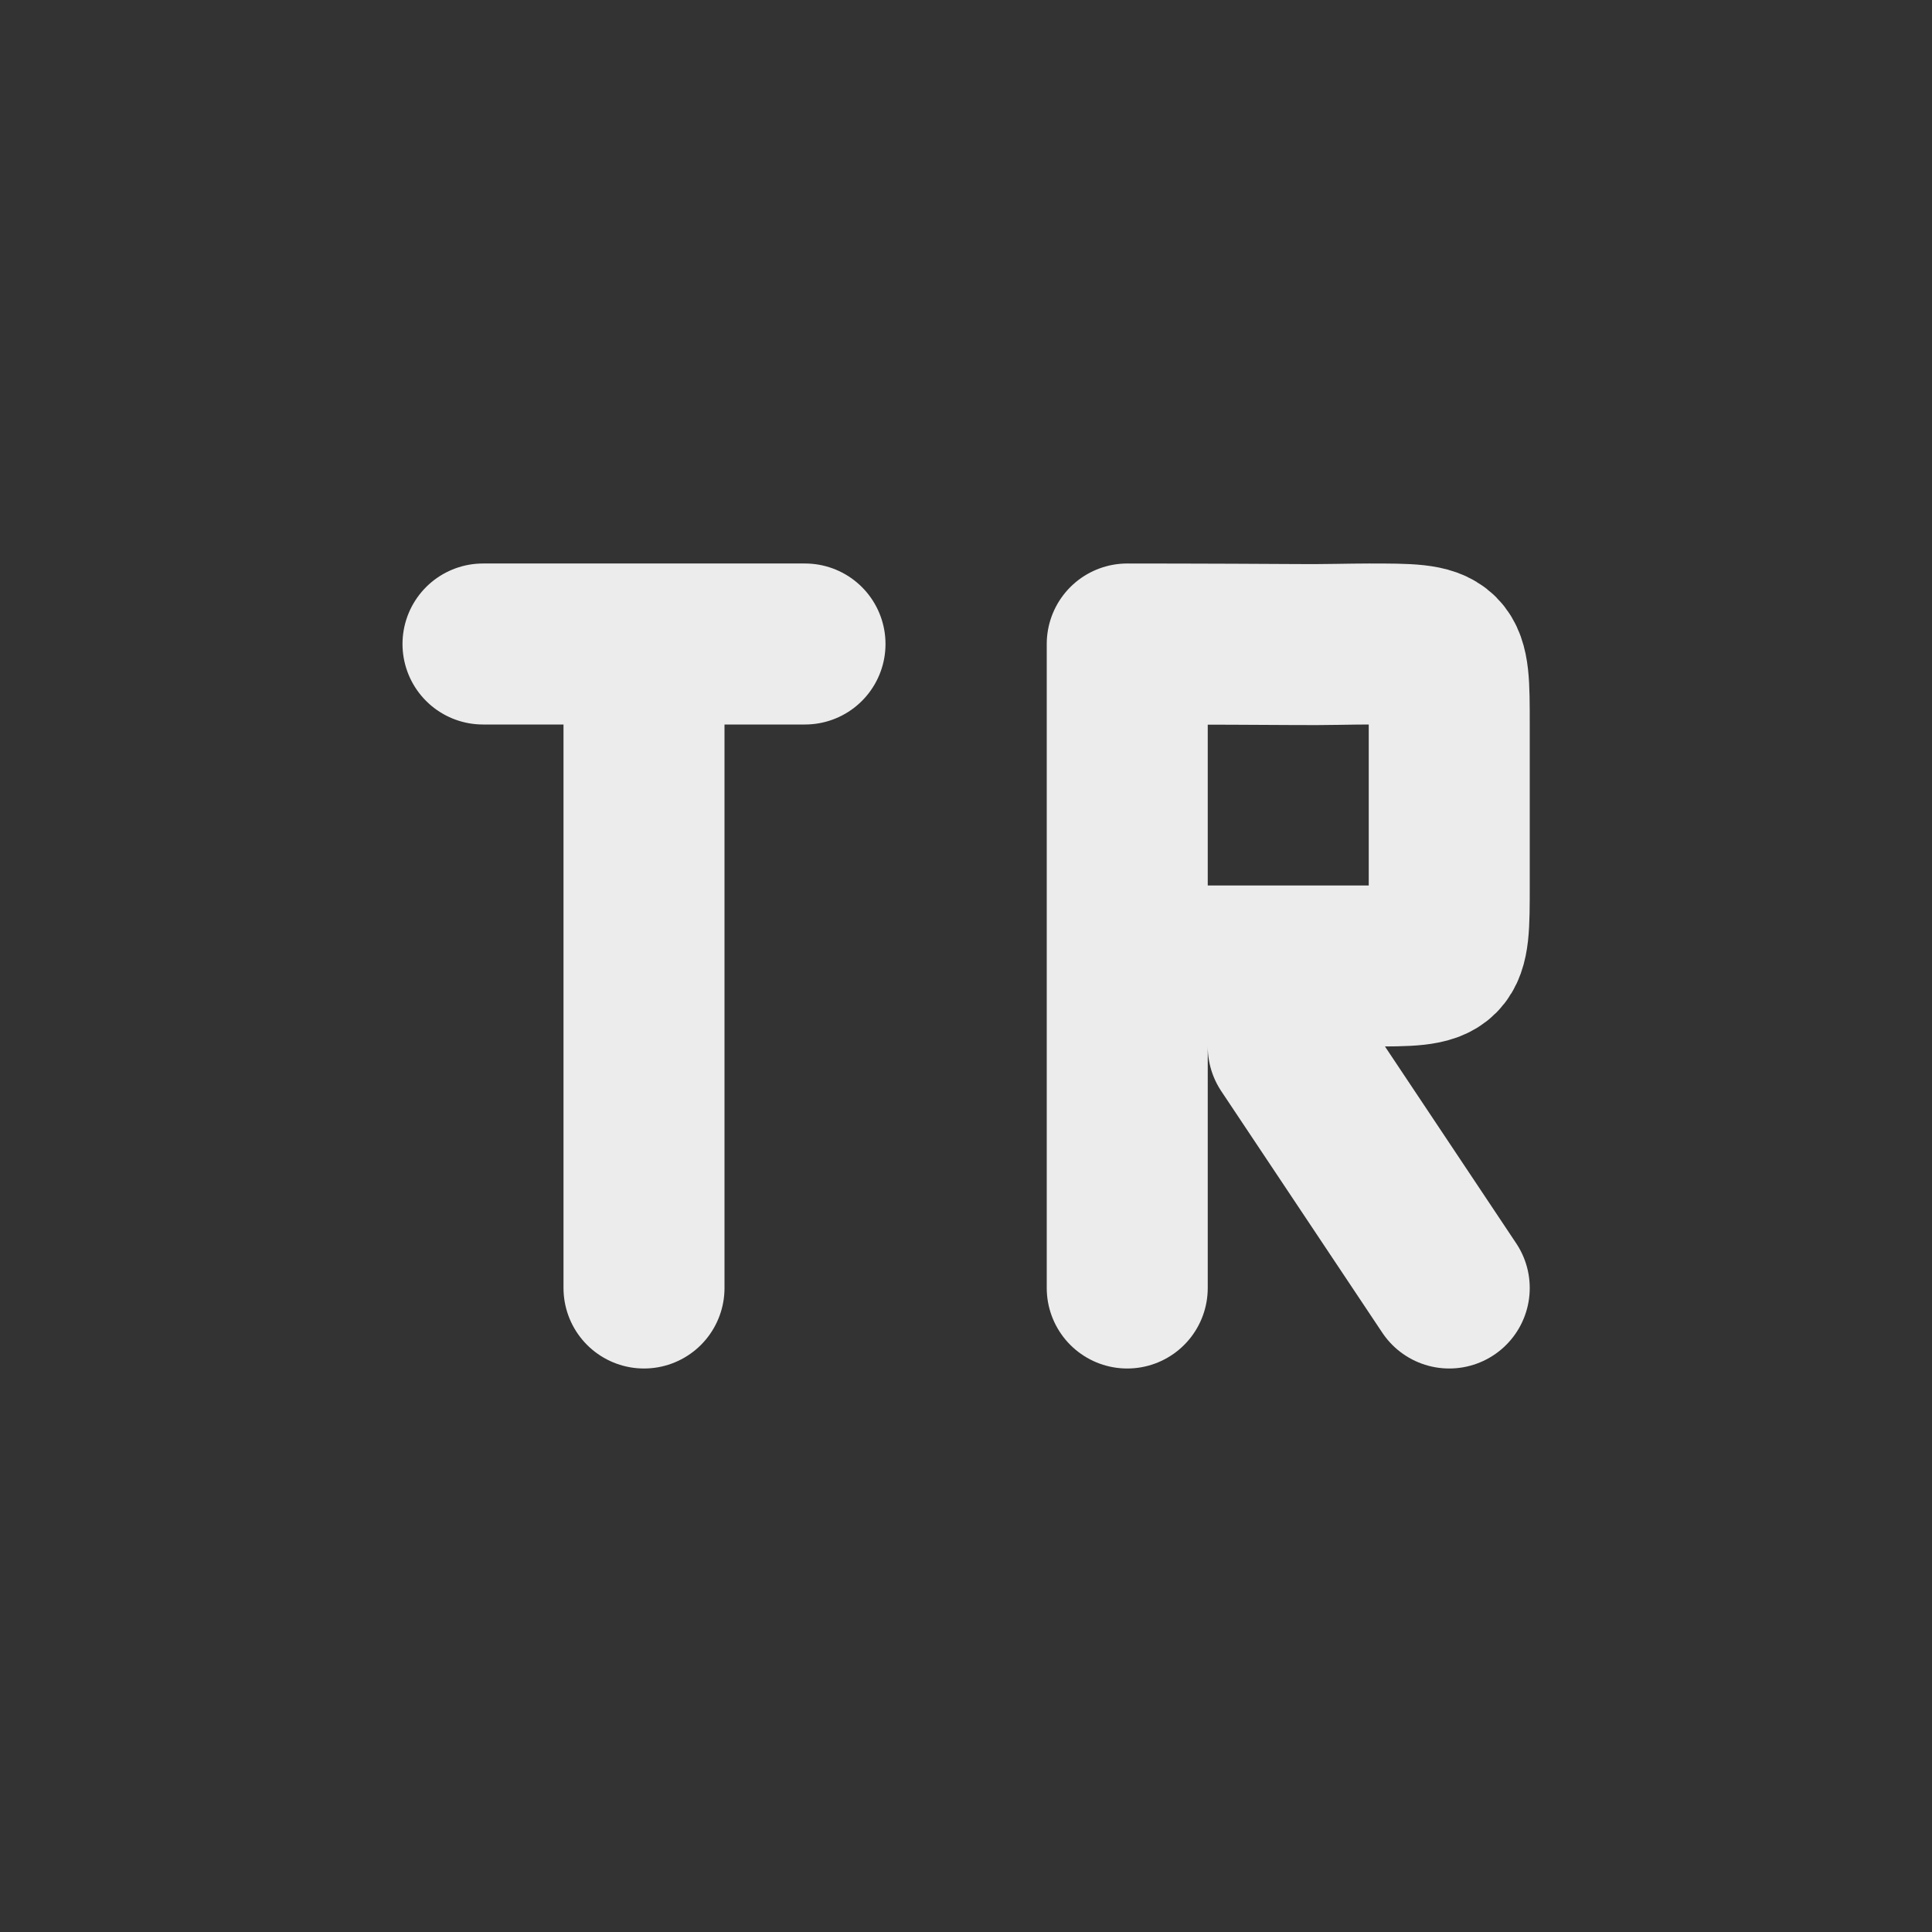 <svg xmlns="http://www.w3.org/2000/svg" width="24px" height="24px">
    <rect width="100%" height="100%" fill="#333333" stroke="none"/>
    <path style="fill:none;stroke:currentColor;stroke-width:2;stroke-linecap:round;color:#ececec" d="M5 7h4m-2 8V7m10.003 8-2-3m-2-1h3c1 0 1 0 1-1V8c0-1 0-1-1-1-.224 0-.544.01-.874.007C14.003 7 13.003 7 13.003 7m0 8V7" transform="translate(1 1)"/>
</svg>

